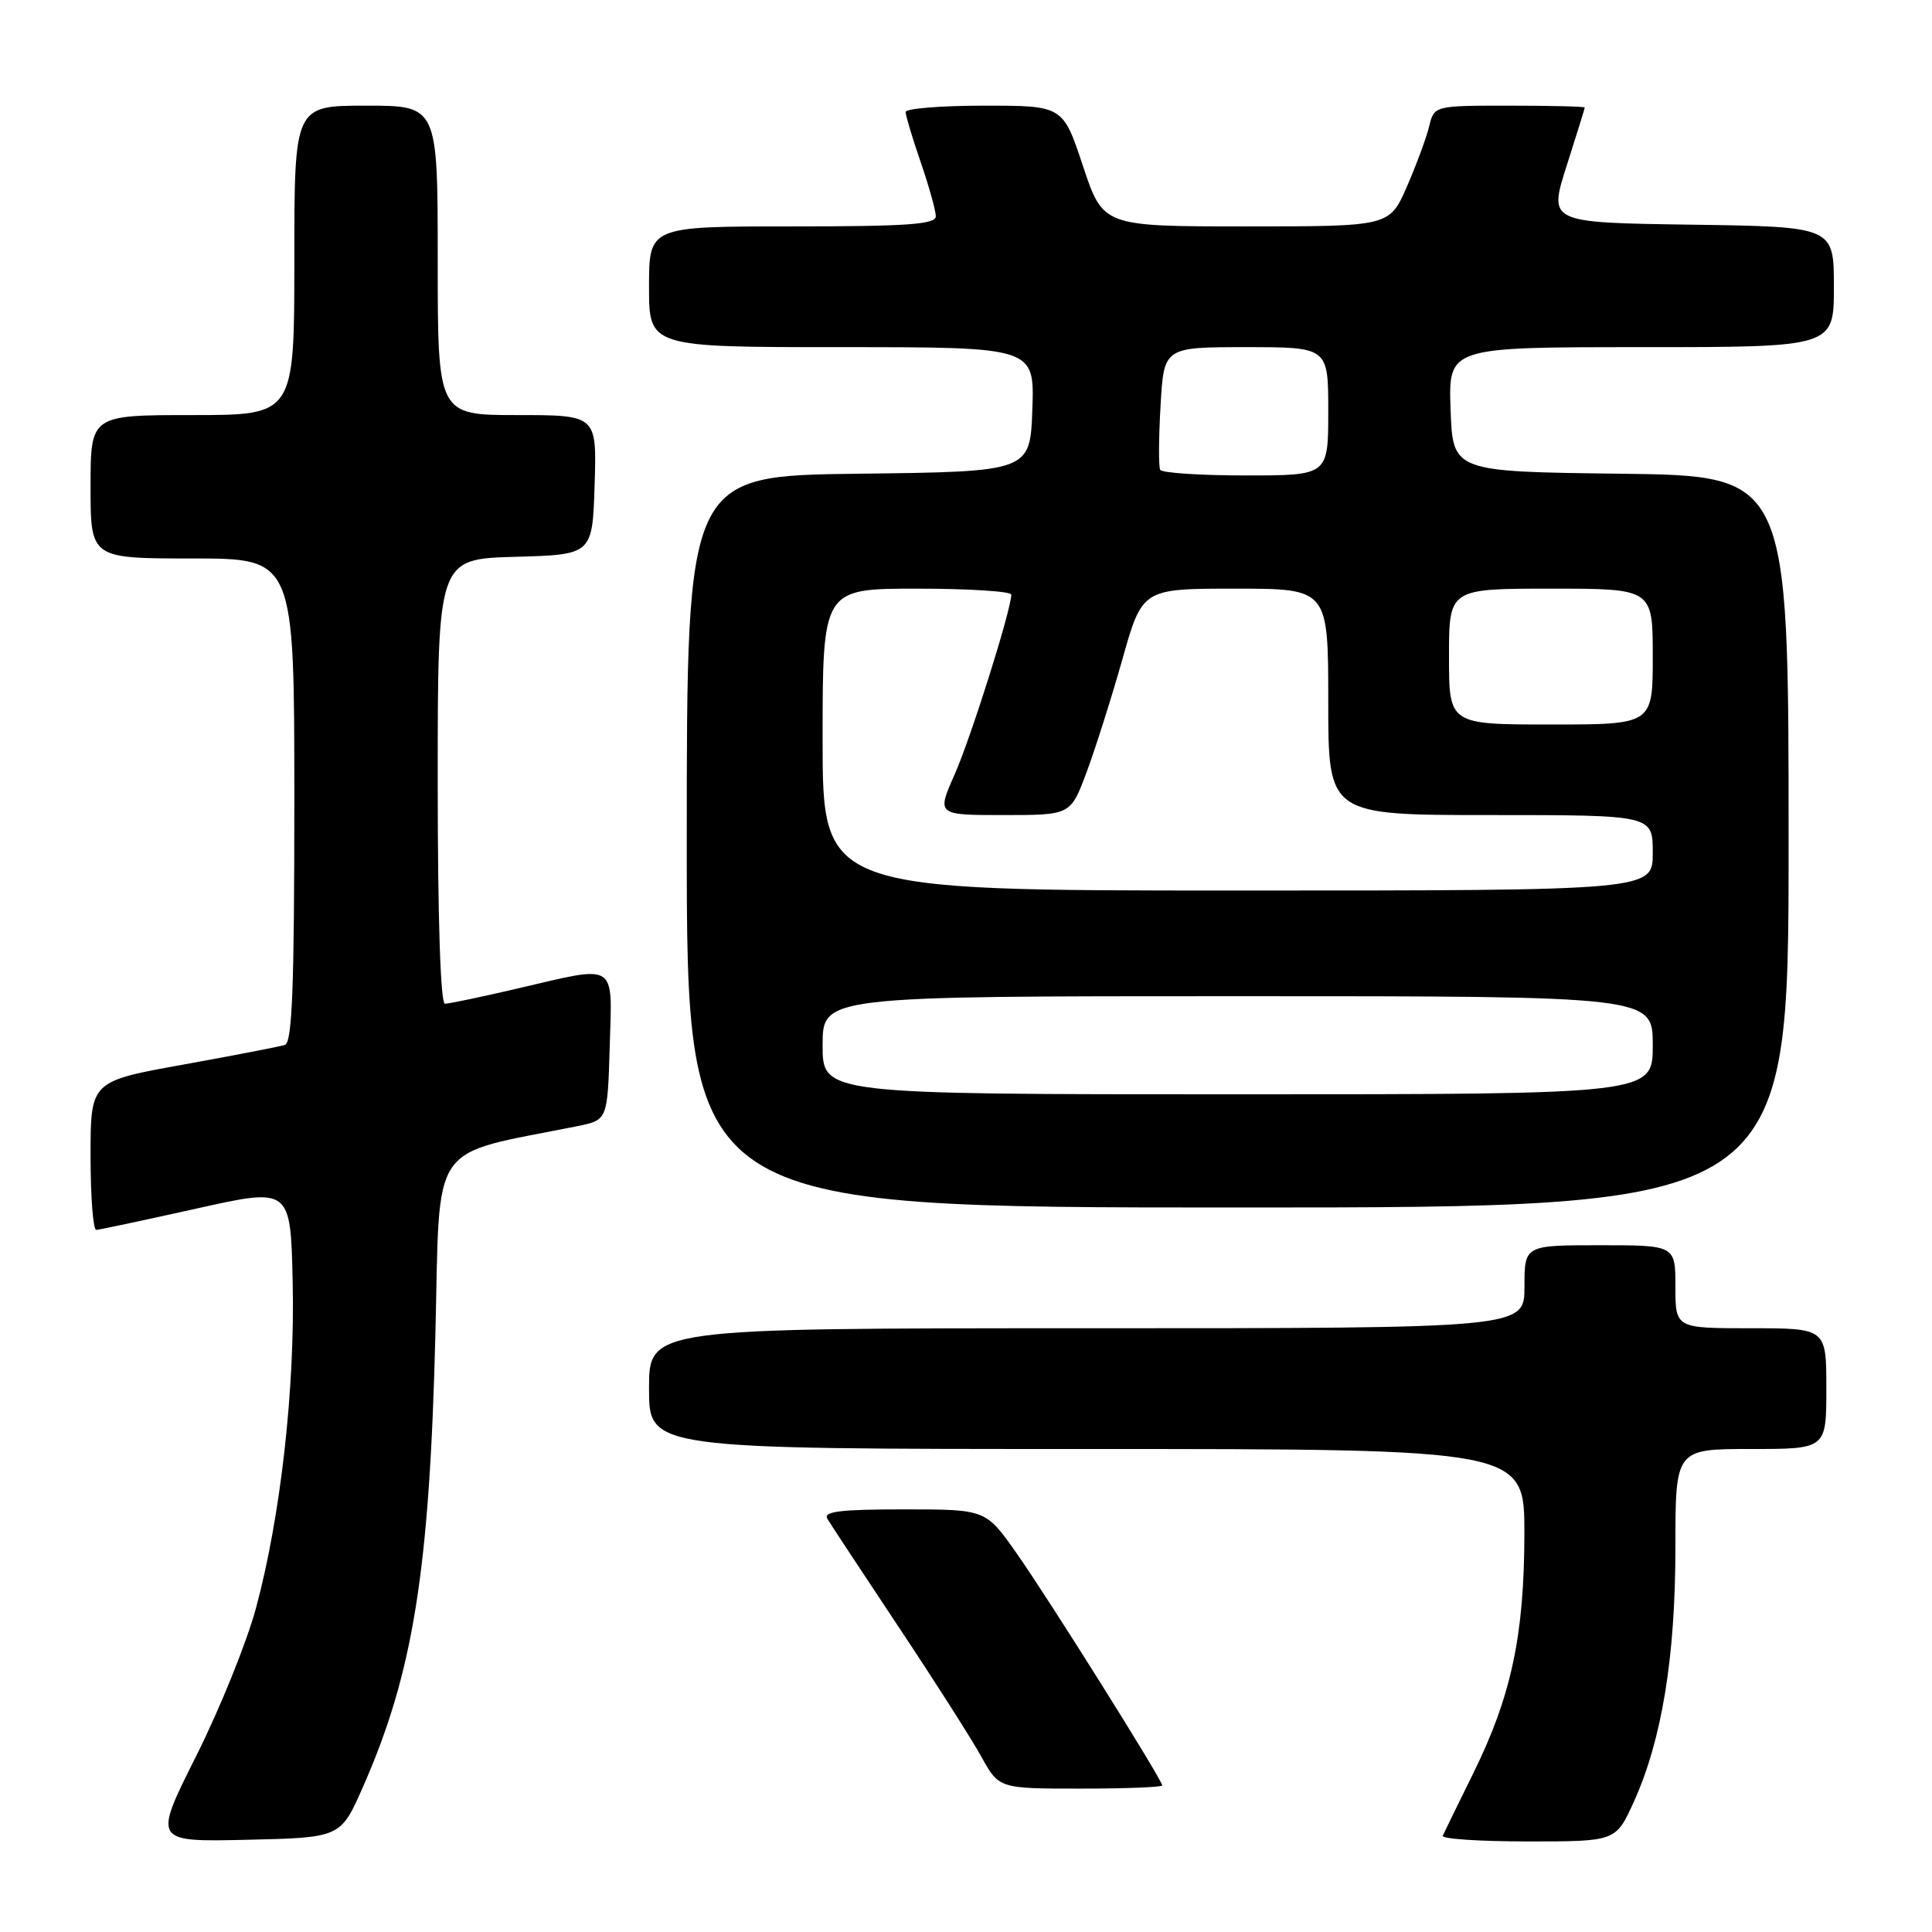 <?xml version="1.0" encoding="UTF-8" standalone="no"?>
<!DOCTYPE svg PUBLIC "-//W3C//DTD SVG 1.1//EN" "http://www.w3.org/Graphics/SVG/1.1/DTD/svg11.dtd" >
<svg xmlns="http://www.w3.org/2000/svg" xmlns:xlink="http://www.w3.org/1999/xlink" version="1.1" viewBox="0 0 256 256">
 <g >
 <path fill="currentColor"
d=" M 48.11 236.74 C 54.75 221.66 56.92 208.13 57.69 176.82 C 58.34 150.69 56.61 153.22 76.50 149.22 C 80.50 148.41 80.50 148.41 80.79 138.71 C 81.12 127.34 81.95 127.86 68.50 131.00 C 63.78 132.10 59.49 133.00 58.96 133.00 C 58.37 133.00 58.00 121.72 58.00 103.53 C 58.00 74.07 58.00 74.07 68.25 73.78 C 78.50 73.50 78.50 73.50 78.79 64.25 C 79.08 55.00 79.08 55.00 68.54 55.00 C 58.00 55.00 58.00 55.00 58.00 34.50 C 58.00 14.00 58.00 14.00 48.50 14.00 C 39.00 14.00 39.00 14.00 39.00 34.50 C 39.00 55.00 39.00 55.00 25.50 55.00 C 12.00 55.00 12.00 55.00 12.00 64.50 C 12.00 74.00 12.00 74.00 25.50 74.00 C 39.00 74.00 39.00 74.00 39.00 106.03 C 39.00 130.78 38.72 138.15 37.75 138.46 C 37.06 138.68 30.99 139.85 24.25 141.07 C 12.00 143.28 12.00 143.28 12.00 153.14 C 12.00 158.56 12.34 162.99 12.75 162.97 C 13.16 162.95 19.12 161.68 26.00 160.15 C 38.50 157.36 38.50 157.36 38.78 169.83 C 39.10 183.97 37.19 200.97 33.91 213.11 C 32.70 217.60 29.14 226.41 26.00 232.67 C 20.29 244.06 20.29 244.06 32.71 243.78 C 45.14 243.50 45.14 243.50 48.11 236.74 Z  M 216.49 238.75 C 220.21 230.53 222.00 219.57 222.00 205.04 C 222.00 192.00 222.00 192.00 232.00 192.00 C 242.00 192.00 242.00 192.00 242.00 184.00 C 242.00 176.00 242.00 176.00 232.00 176.00 C 222.00 176.00 222.00 176.00 222.00 170.50 C 222.00 165.00 222.00 165.00 212.00 165.00 C 202.00 165.00 202.00 165.00 202.00 170.50 C 202.00 176.00 202.00 176.00 144.00 176.00 C 86.00 176.00 86.00 176.00 86.00 184.00 C 86.00 192.00 86.00 192.00 144.00 192.00 C 202.00 192.00 202.00 192.00 201.99 203.25 C 201.97 216.72 200.25 224.76 195.21 234.98 C 193.17 239.12 191.35 242.84 191.17 243.25 C 190.98 243.66 196.07 244.00 202.47 244.00 C 214.11 244.00 214.11 244.00 216.49 238.75 Z  M 154.00 236.58 C 154.00 235.84 138.89 211.75 134.66 205.75 C 130.61 200.00 130.61 200.00 119.74 200.00 C 111.32 200.00 109.05 200.28 109.63 201.25 C 110.04 201.94 114.27 208.35 119.02 215.50 C 123.78 222.65 128.73 230.41 130.02 232.75 C 132.37 237.00 132.37 237.00 143.18 237.00 C 149.13 237.00 154.00 236.81 154.00 236.58 Z  M 237.00 111.52 C 237.00 63.04 237.00 63.04 214.75 62.77 C 192.50 62.50 192.50 62.50 192.21 54.25 C 191.92 46.00 191.92 46.00 217.46 46.00 C 243.00 46.00 243.00 46.00 243.00 38.02 C 243.00 30.04 243.00 30.04 224.09 29.77 C 205.19 29.50 205.19 29.50 207.58 22.00 C 208.90 17.88 209.98 14.39 209.99 14.25 C 209.99 14.11 205.51 14.00 200.02 14.00 C 190.04 14.00 190.04 14.00 189.37 16.75 C 189.00 18.26 187.67 21.86 186.41 24.75 C 184.11 30.00 184.11 30.00 165.14 30.00 C 146.16 30.00 146.16 30.00 143.50 22.00 C 140.84 14.00 140.84 14.00 130.42 14.00 C 124.69 14.00 120.00 14.38 120.00 14.84 C 120.00 15.31 120.90 18.30 122.00 21.50 C 123.10 24.70 124.00 27.92 124.00 28.66 C 124.00 29.73 120.24 30.00 105.00 30.00 C 86.00 30.00 86.00 30.00 86.00 38.00 C 86.00 46.00 86.00 46.00 111.54 46.00 C 137.08 46.00 137.08 46.00 136.79 54.25 C 136.50 62.50 136.50 62.50 113.75 62.77 C 91.00 63.04 91.00 63.04 91.00 111.52 C 91.00 160.00 91.00 160.00 164.00 160.00 C 237.00 160.00 237.00 160.00 237.00 111.52 Z  M 109.00 138.50 C 109.00 132.00 109.00 132.00 164.00 132.00 C 219.00 132.00 219.00 132.00 219.00 138.50 C 219.00 145.00 219.00 145.00 164.00 145.00 C 109.00 145.00 109.00 145.00 109.00 138.50 Z  M 109.00 98.00 C 109.00 78.00 109.00 78.00 121.50 78.00 C 128.38 78.00 134.00 78.36 134.00 78.79 C 134.00 80.77 128.67 97.69 126.51 102.58 C 124.11 108.00 124.11 108.00 132.98 108.00 C 141.86 108.00 141.86 108.00 143.96 102.37 C 145.12 99.27 147.26 92.52 148.72 87.37 C 151.36 78.00 151.36 78.00 163.68 78.00 C 176.00 78.00 176.00 78.00 176.00 93.00 C 176.00 108.00 176.00 108.00 197.50 108.00 C 219.00 108.00 219.00 108.00 219.00 113.00 C 219.00 118.00 219.00 118.00 164.00 118.00 C 109.00 118.00 109.00 118.00 109.00 98.00 Z  M 192.00 87.00 C 192.00 78.00 192.00 78.00 205.50 78.00 C 219.00 78.00 219.00 78.00 219.00 87.00 C 219.00 96.00 219.00 96.00 205.50 96.00 C 192.00 96.00 192.00 96.00 192.00 87.00 Z  M 153.73 62.25 C 153.51 61.84 153.53 58.01 153.78 53.75 C 154.22 46.00 154.22 46.00 165.11 46.00 C 176.00 46.00 176.00 46.00 176.00 54.50 C 176.00 63.00 176.00 63.00 165.06 63.00 C 159.04 63.00 153.94 62.66 153.73 62.25 Z "/>
</g>
</svg>